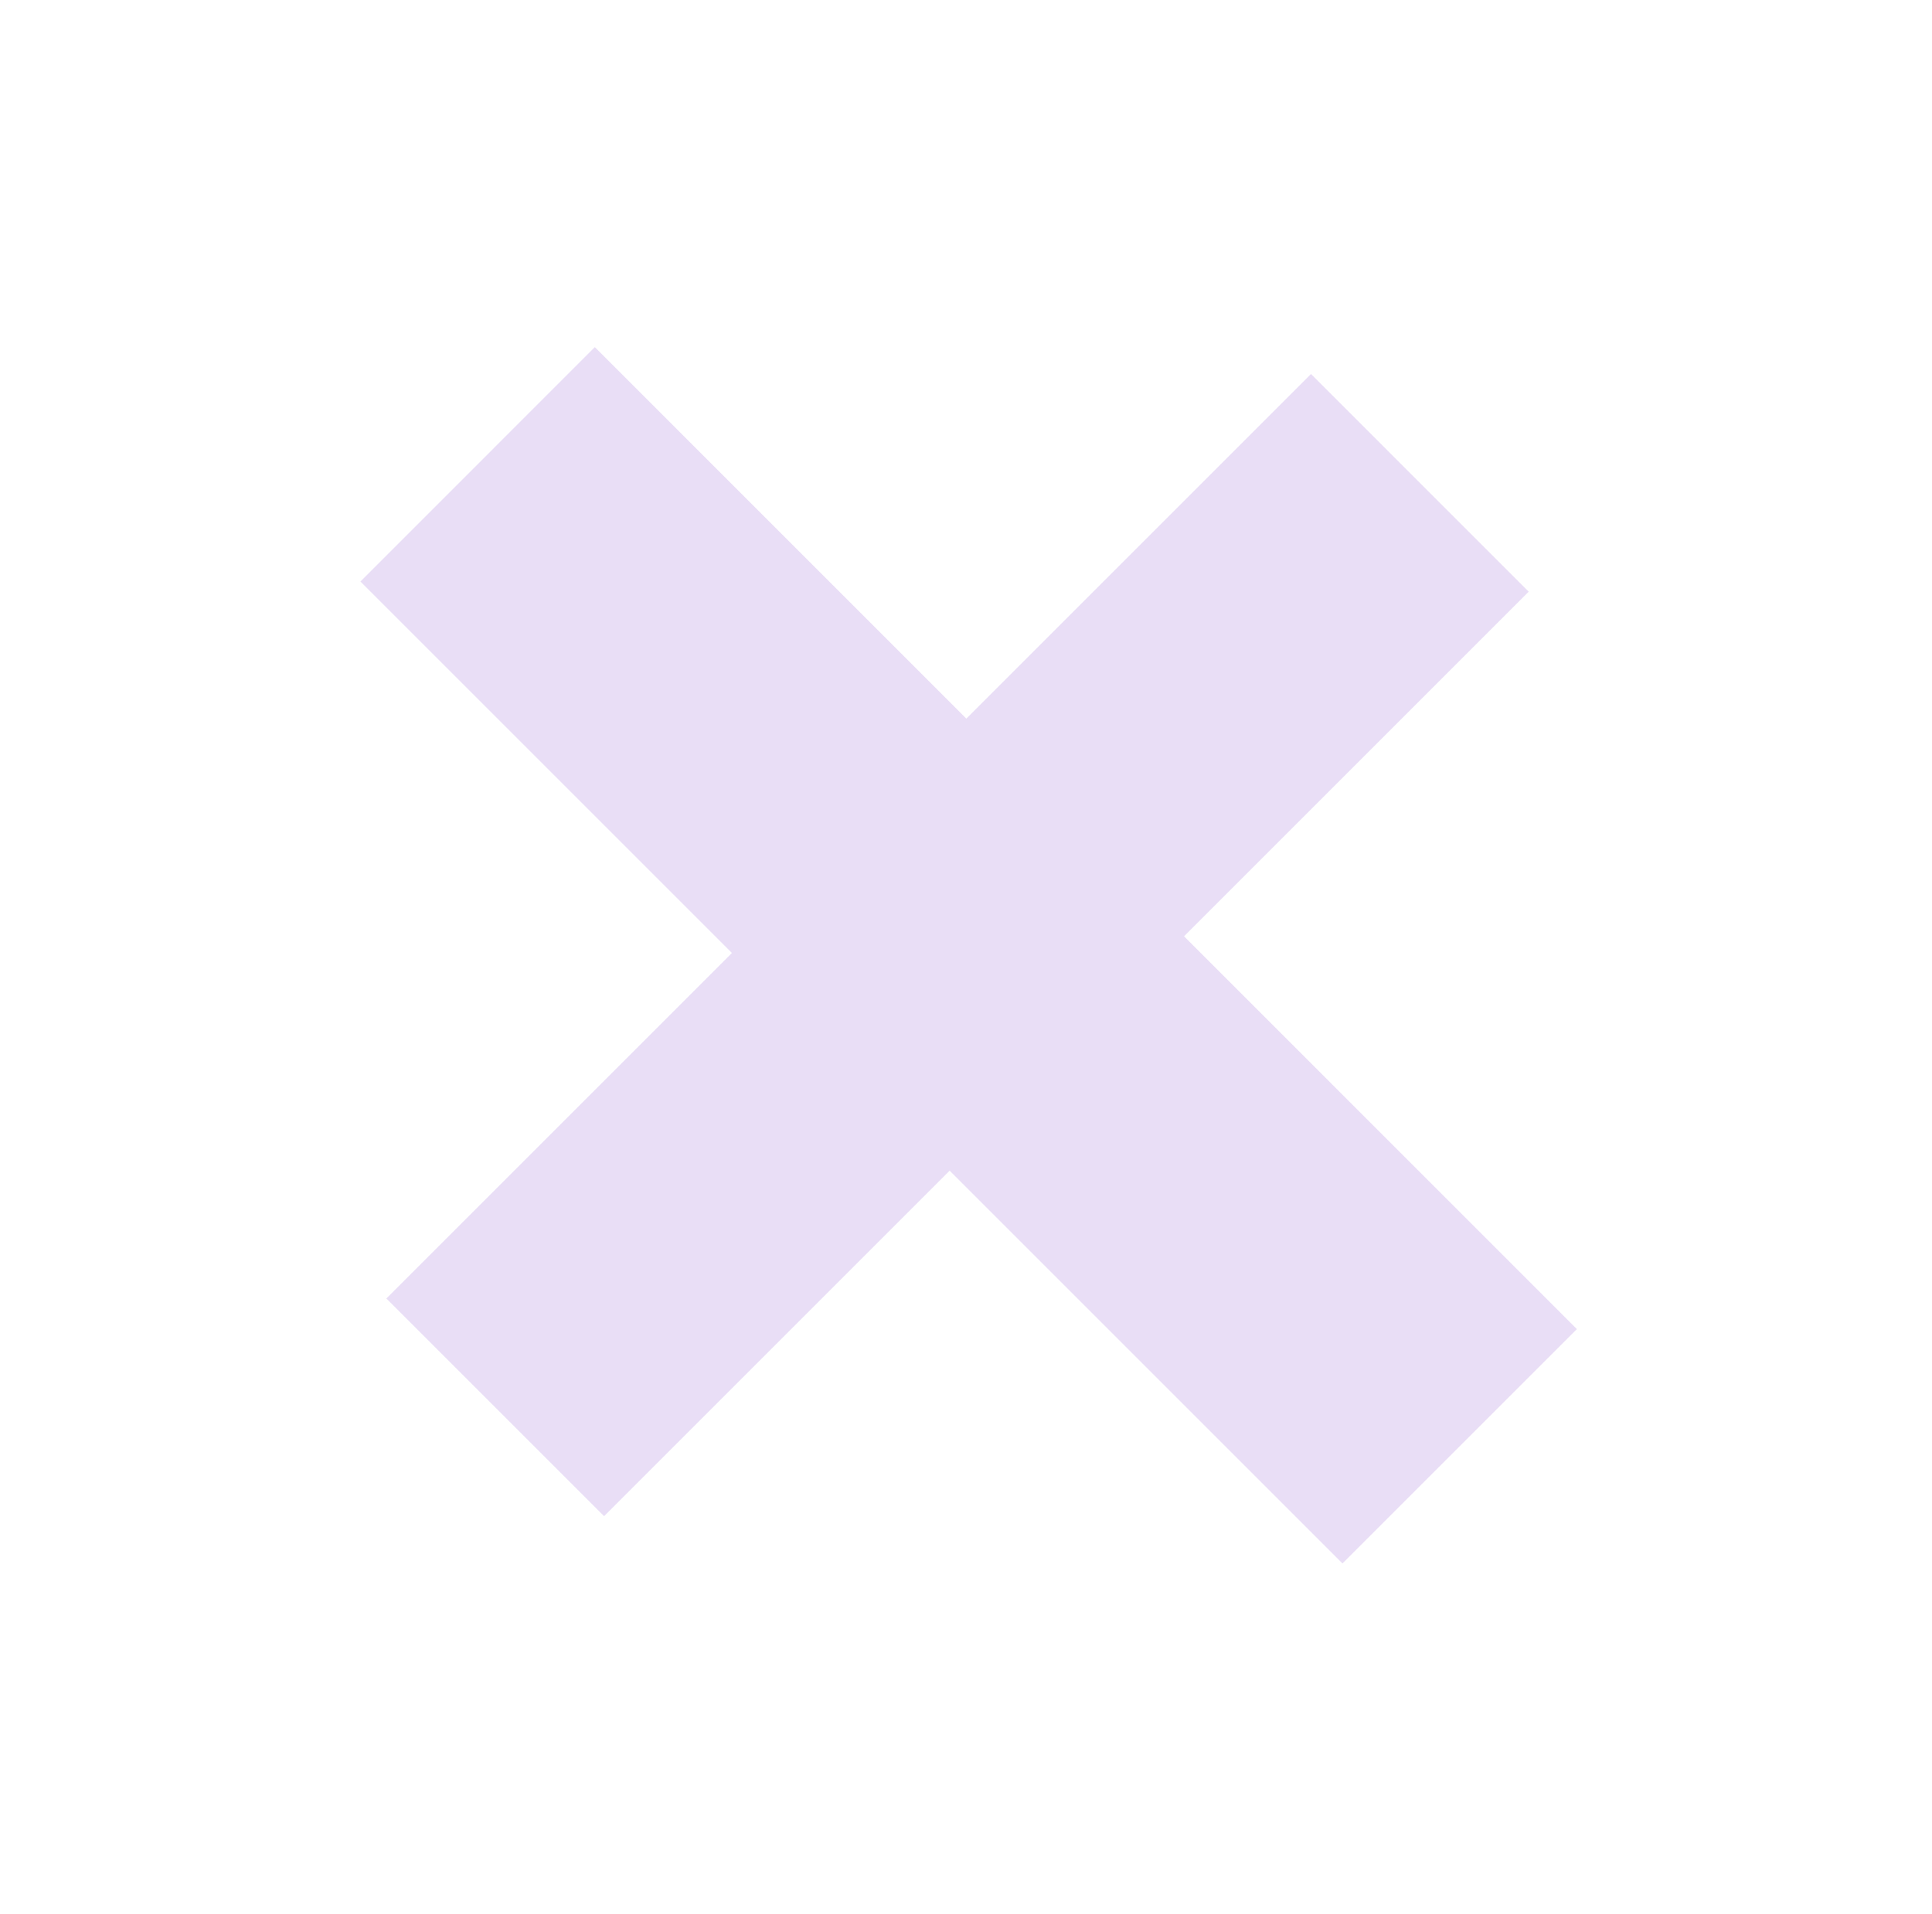 <svg width="108" height="107" viewBox="0 0 108 107" fill="none" xmlns="http://www.w3.org/2000/svg">
<path d="M73.285 20.909L85.455 33.08L33.769 84.766L21.598 72.596L73.285 20.909ZM33.251 19.407L88.148 74.305L75.046 87.408L20.148 32.51L33.251 19.407Z" fill="#945DD6" fill-opacity="0.2"/>
</svg>
